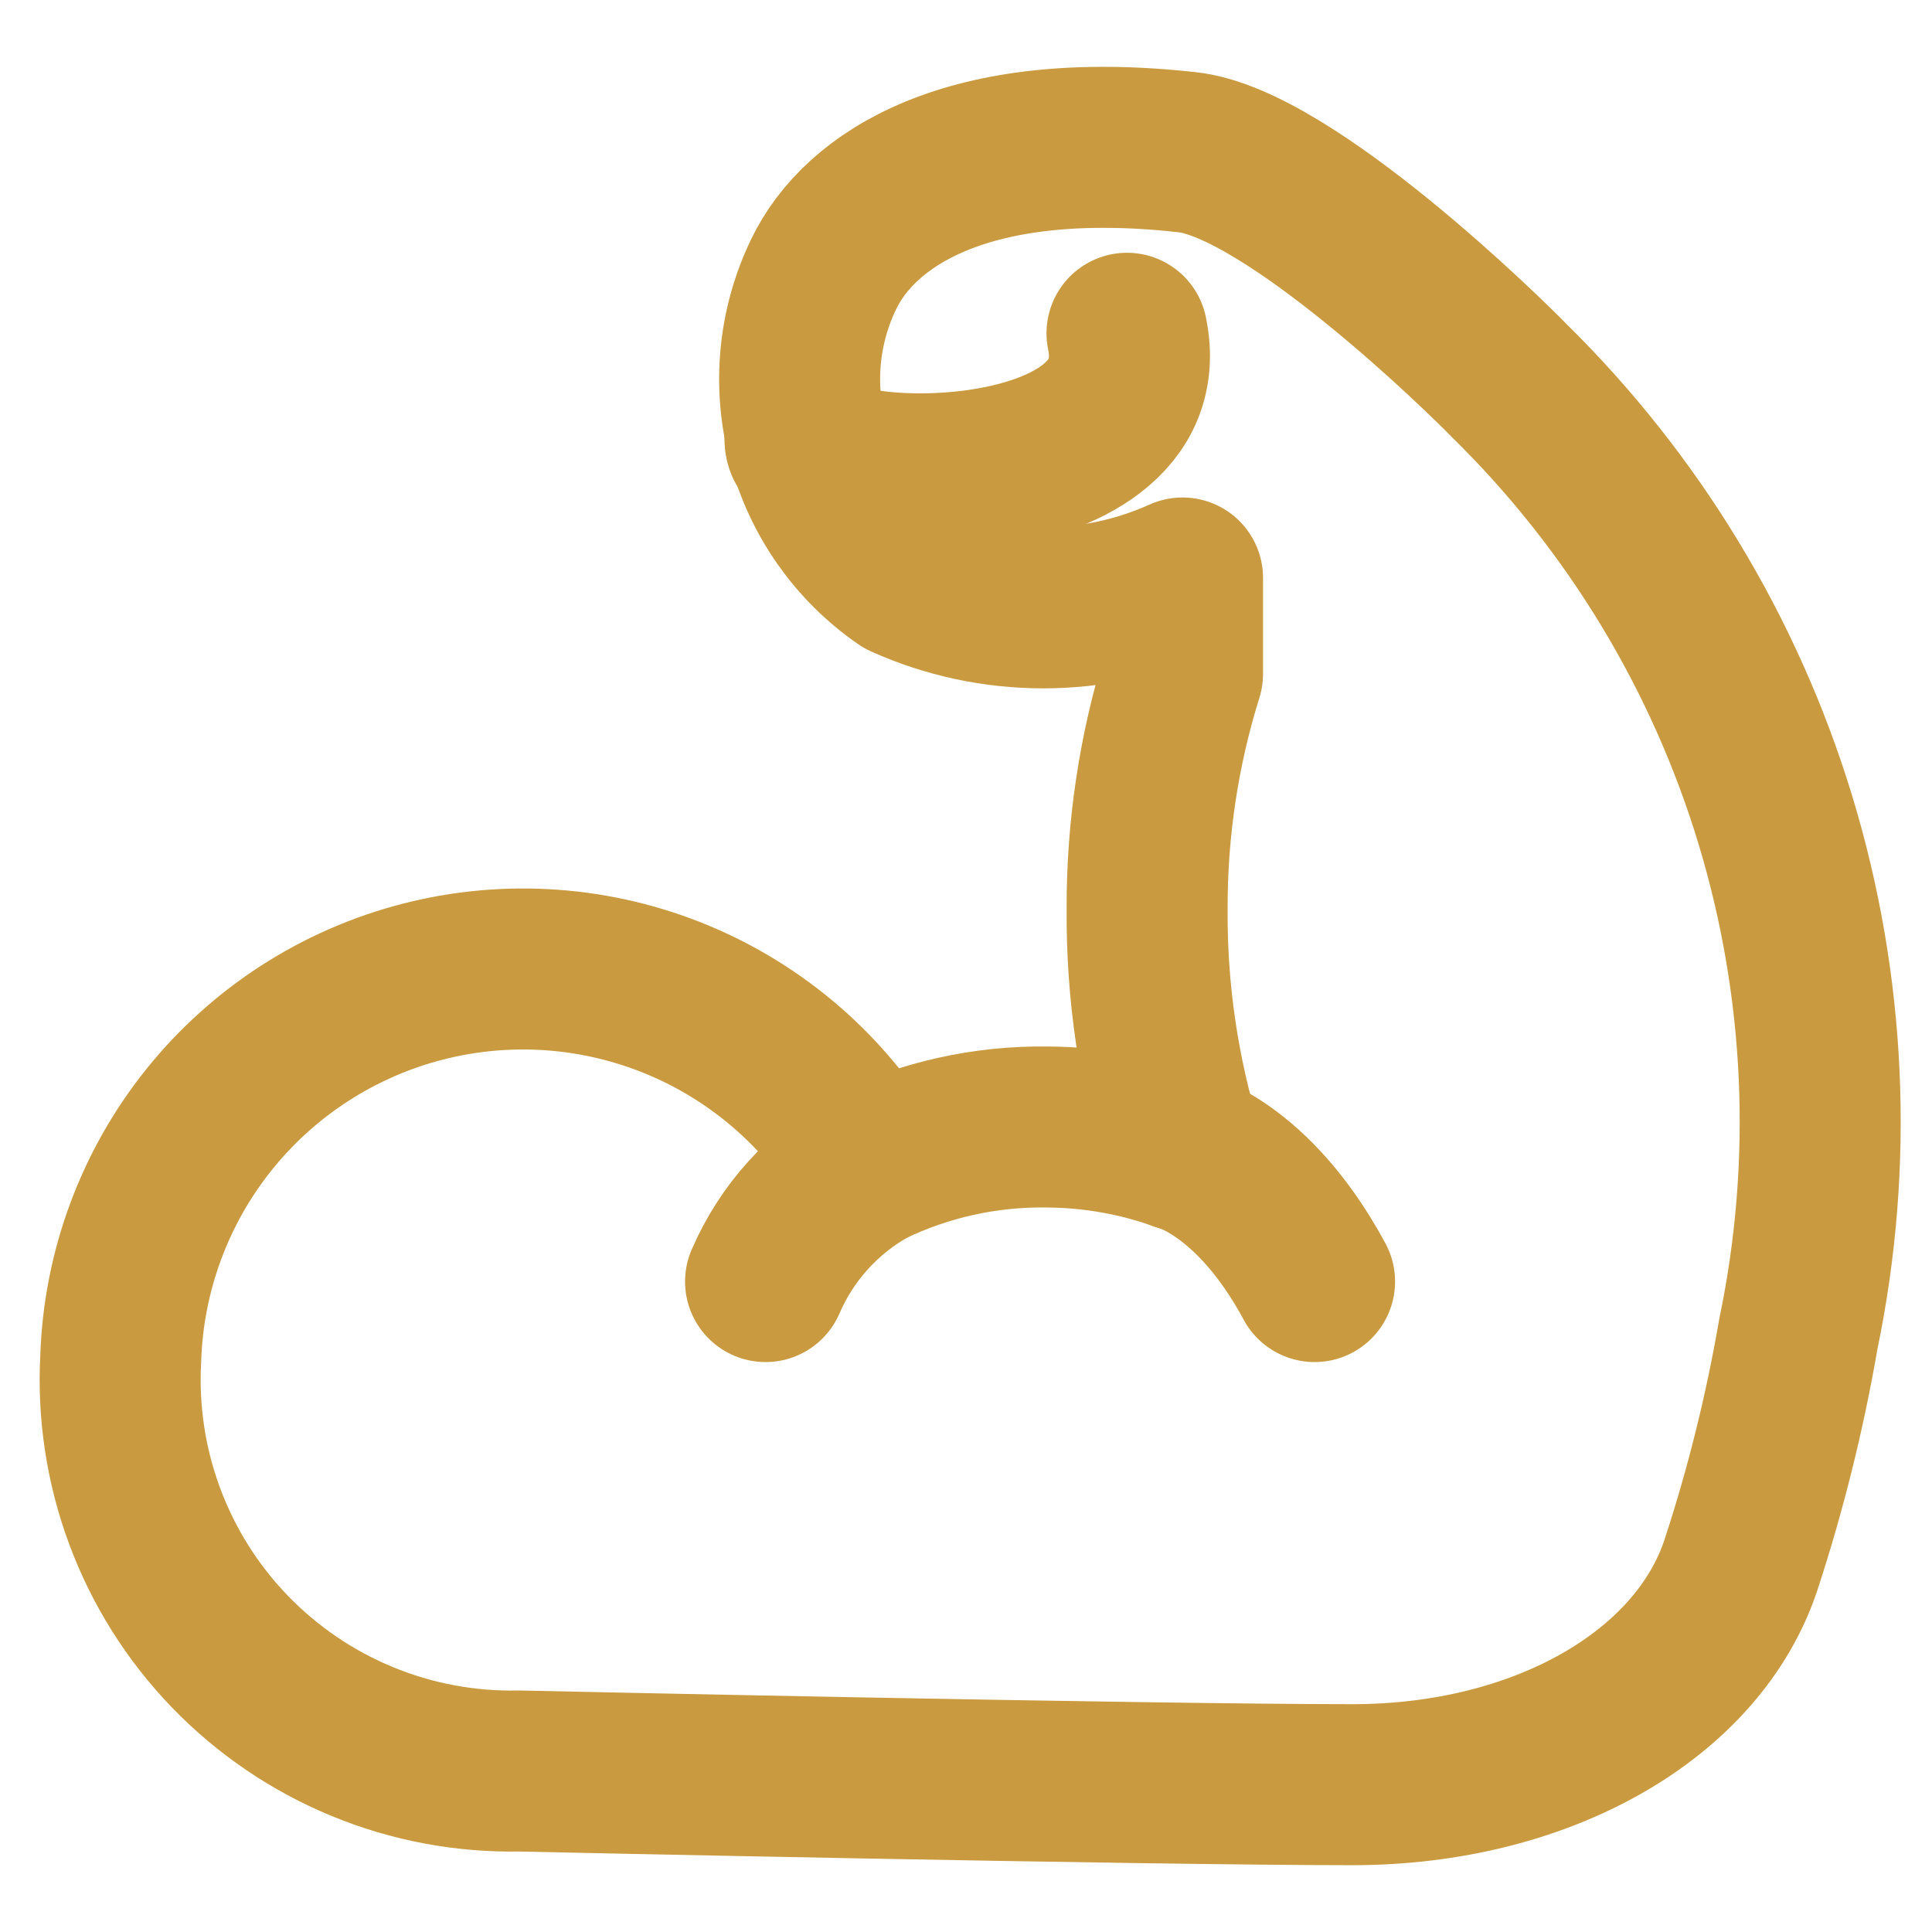 <svg xmlns="http://www.w3.org/2000/svg" width="50" height="50" viewBox="0 0 24 24" fill="none">
<g clip-path="url(#clip0_2001_696)">
<path d="M6.45 22C5.781 22.013 5.116 21.889 4.498 21.633C3.879 21.378 3.32 20.997 2.855 20.516C2.39 20.034 2.03 19.462 1.797 18.834C1.564 18.207 1.463 17.538 1.5 16.87C1.536 15.789 1.922 14.748 2.599 13.905C3.277 13.062 4.21 12.461 5.258 12.193C6.306 11.925 7.412 12.004 8.412 12.418C9.411 12.832 10.249 13.559 10.8 14.49C11.485 14.158 12.239 13.99 13 14C13.576 14.002 14.148 14.103 14.69 14.3C14.392 13.328 14.243 12.317 14.25 11.3C14.246 10.307 14.394 9.318 14.69 8.37V7.18C14.146 7.425 13.556 7.551 12.96 7.551C12.364 7.551 11.774 7.425 11.23 7.18C10.641 6.774 10.217 6.171 10.034 5.48C9.85 4.788 9.92 4.054 10.23 3.41C10.68 2.47 12.02 1.59 14.74 1.89C16.01 2.02 18.49 4.46 18.74 4.72C20.285 6.235 21.425 8.114 22.054 10.185C22.683 12.256 22.781 14.451 22.34 16.57C22.173 17.539 21.936 18.495 21.63 19.43C21.1 21.05 19.16 22.17 16.8 22.17C14.22 22.17 6.45 22 6.45 22Z" stroke="#c99a3f" stroke-width="2" stroke-linecap="round" stroke-linejoin="round"/>
<path d="M10.8 14.49C10.225 14.812 9.771 15.315 9.51 15.92" stroke="#c99a3f" stroke-width="2" stroke-linecap="round" stroke-linejoin="round"/>
<path d="M14.66 14.29C14.66 14.29 15.56 14.49 16.33 15.92" stroke="#c99a3f" stroke-width="2" stroke-linecap="round" stroke-linejoin="round"/>
<path d="M10 5.46C10 6.12 14.44 6.24 14 4.14" stroke="#c99a3f" stroke-width="2" stroke-linecap="round" stroke-linejoin="round"/>
</g>
<defs>
<clipPath id="clip0_2001_696">
<rect width="24" height="24" fill="white"/>
</clipPath>
</defs>
</svg>
